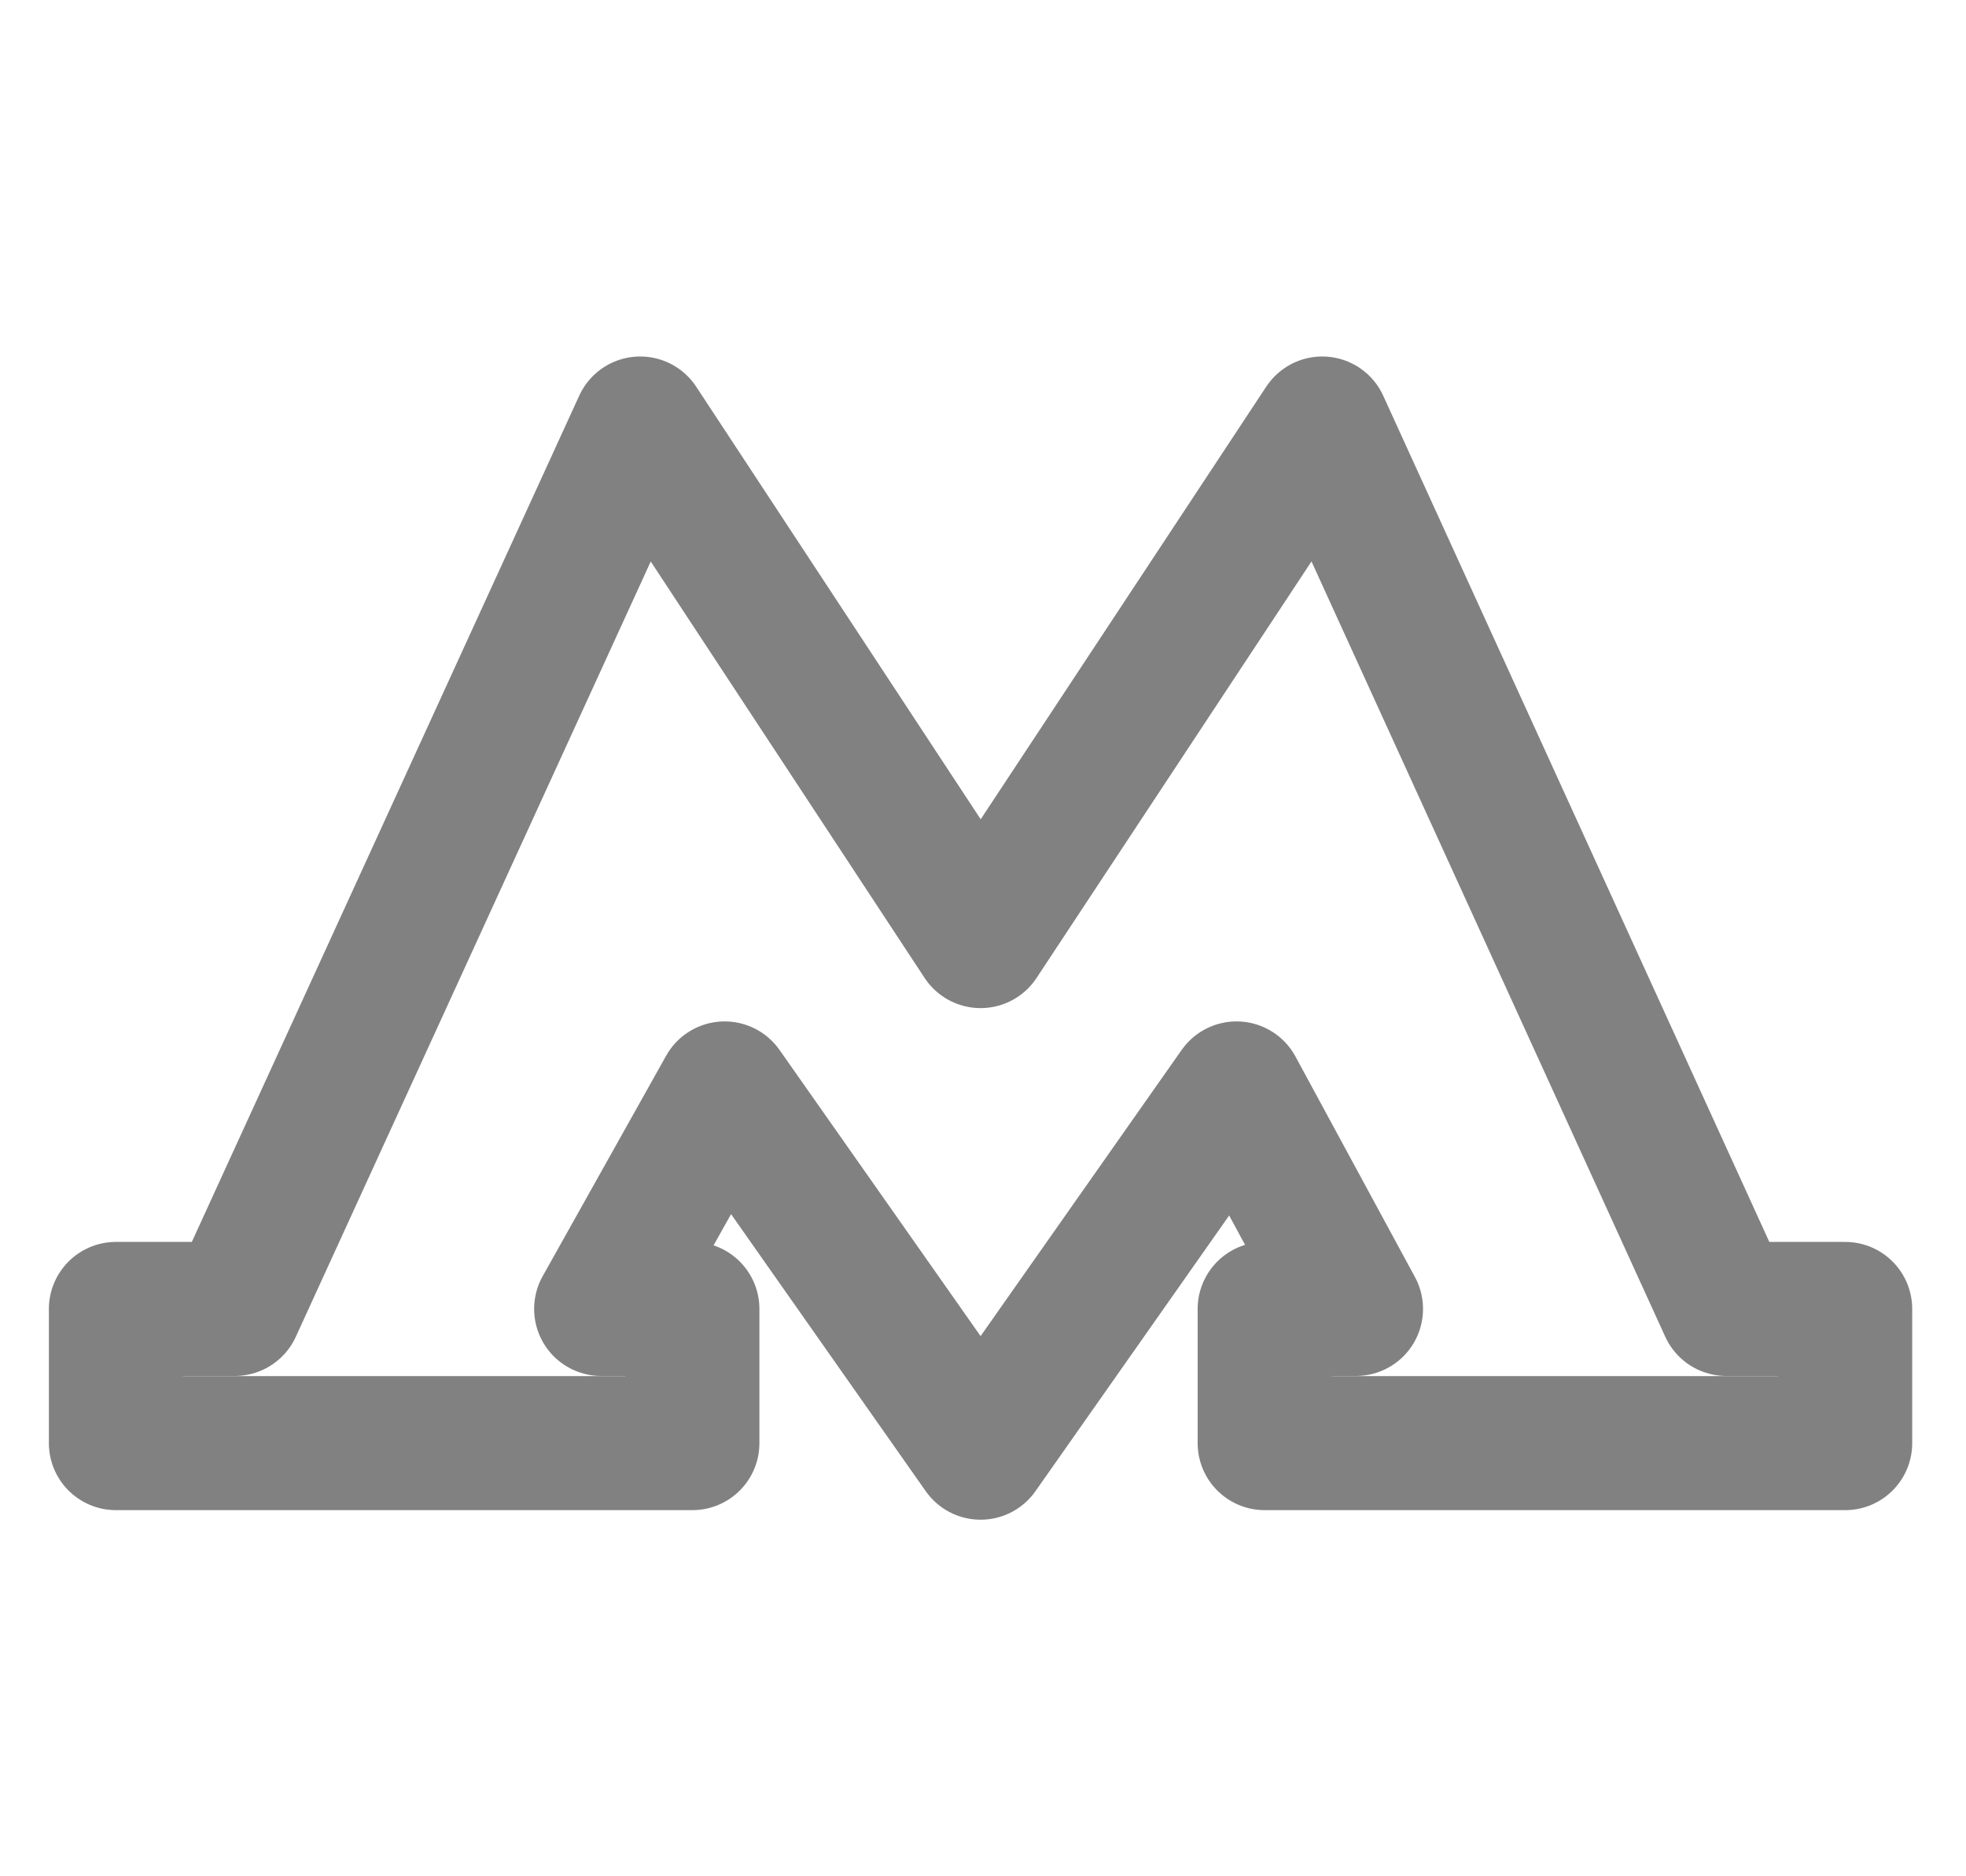 <svg width="22" height="21" viewBox="0 0 22 21" fill="none" xmlns="http://www.w3.org/2000/svg">
<path d="M19.317 14.65L14.796 4.74L10.973 10.533L7.164 4.74L2.628 14.65H1.297L1.297 16.152L7.748 16.152L7.748 14.65H6.727L8.109 12.182L10.973 16.259L13.837 12.182L15.174 14.65H14.152V16.152L20.648 16.152V14.65H19.317Z" stroke="#818181" stroke-width="1.5" stroke-linejoin="round"/>
</svg>
